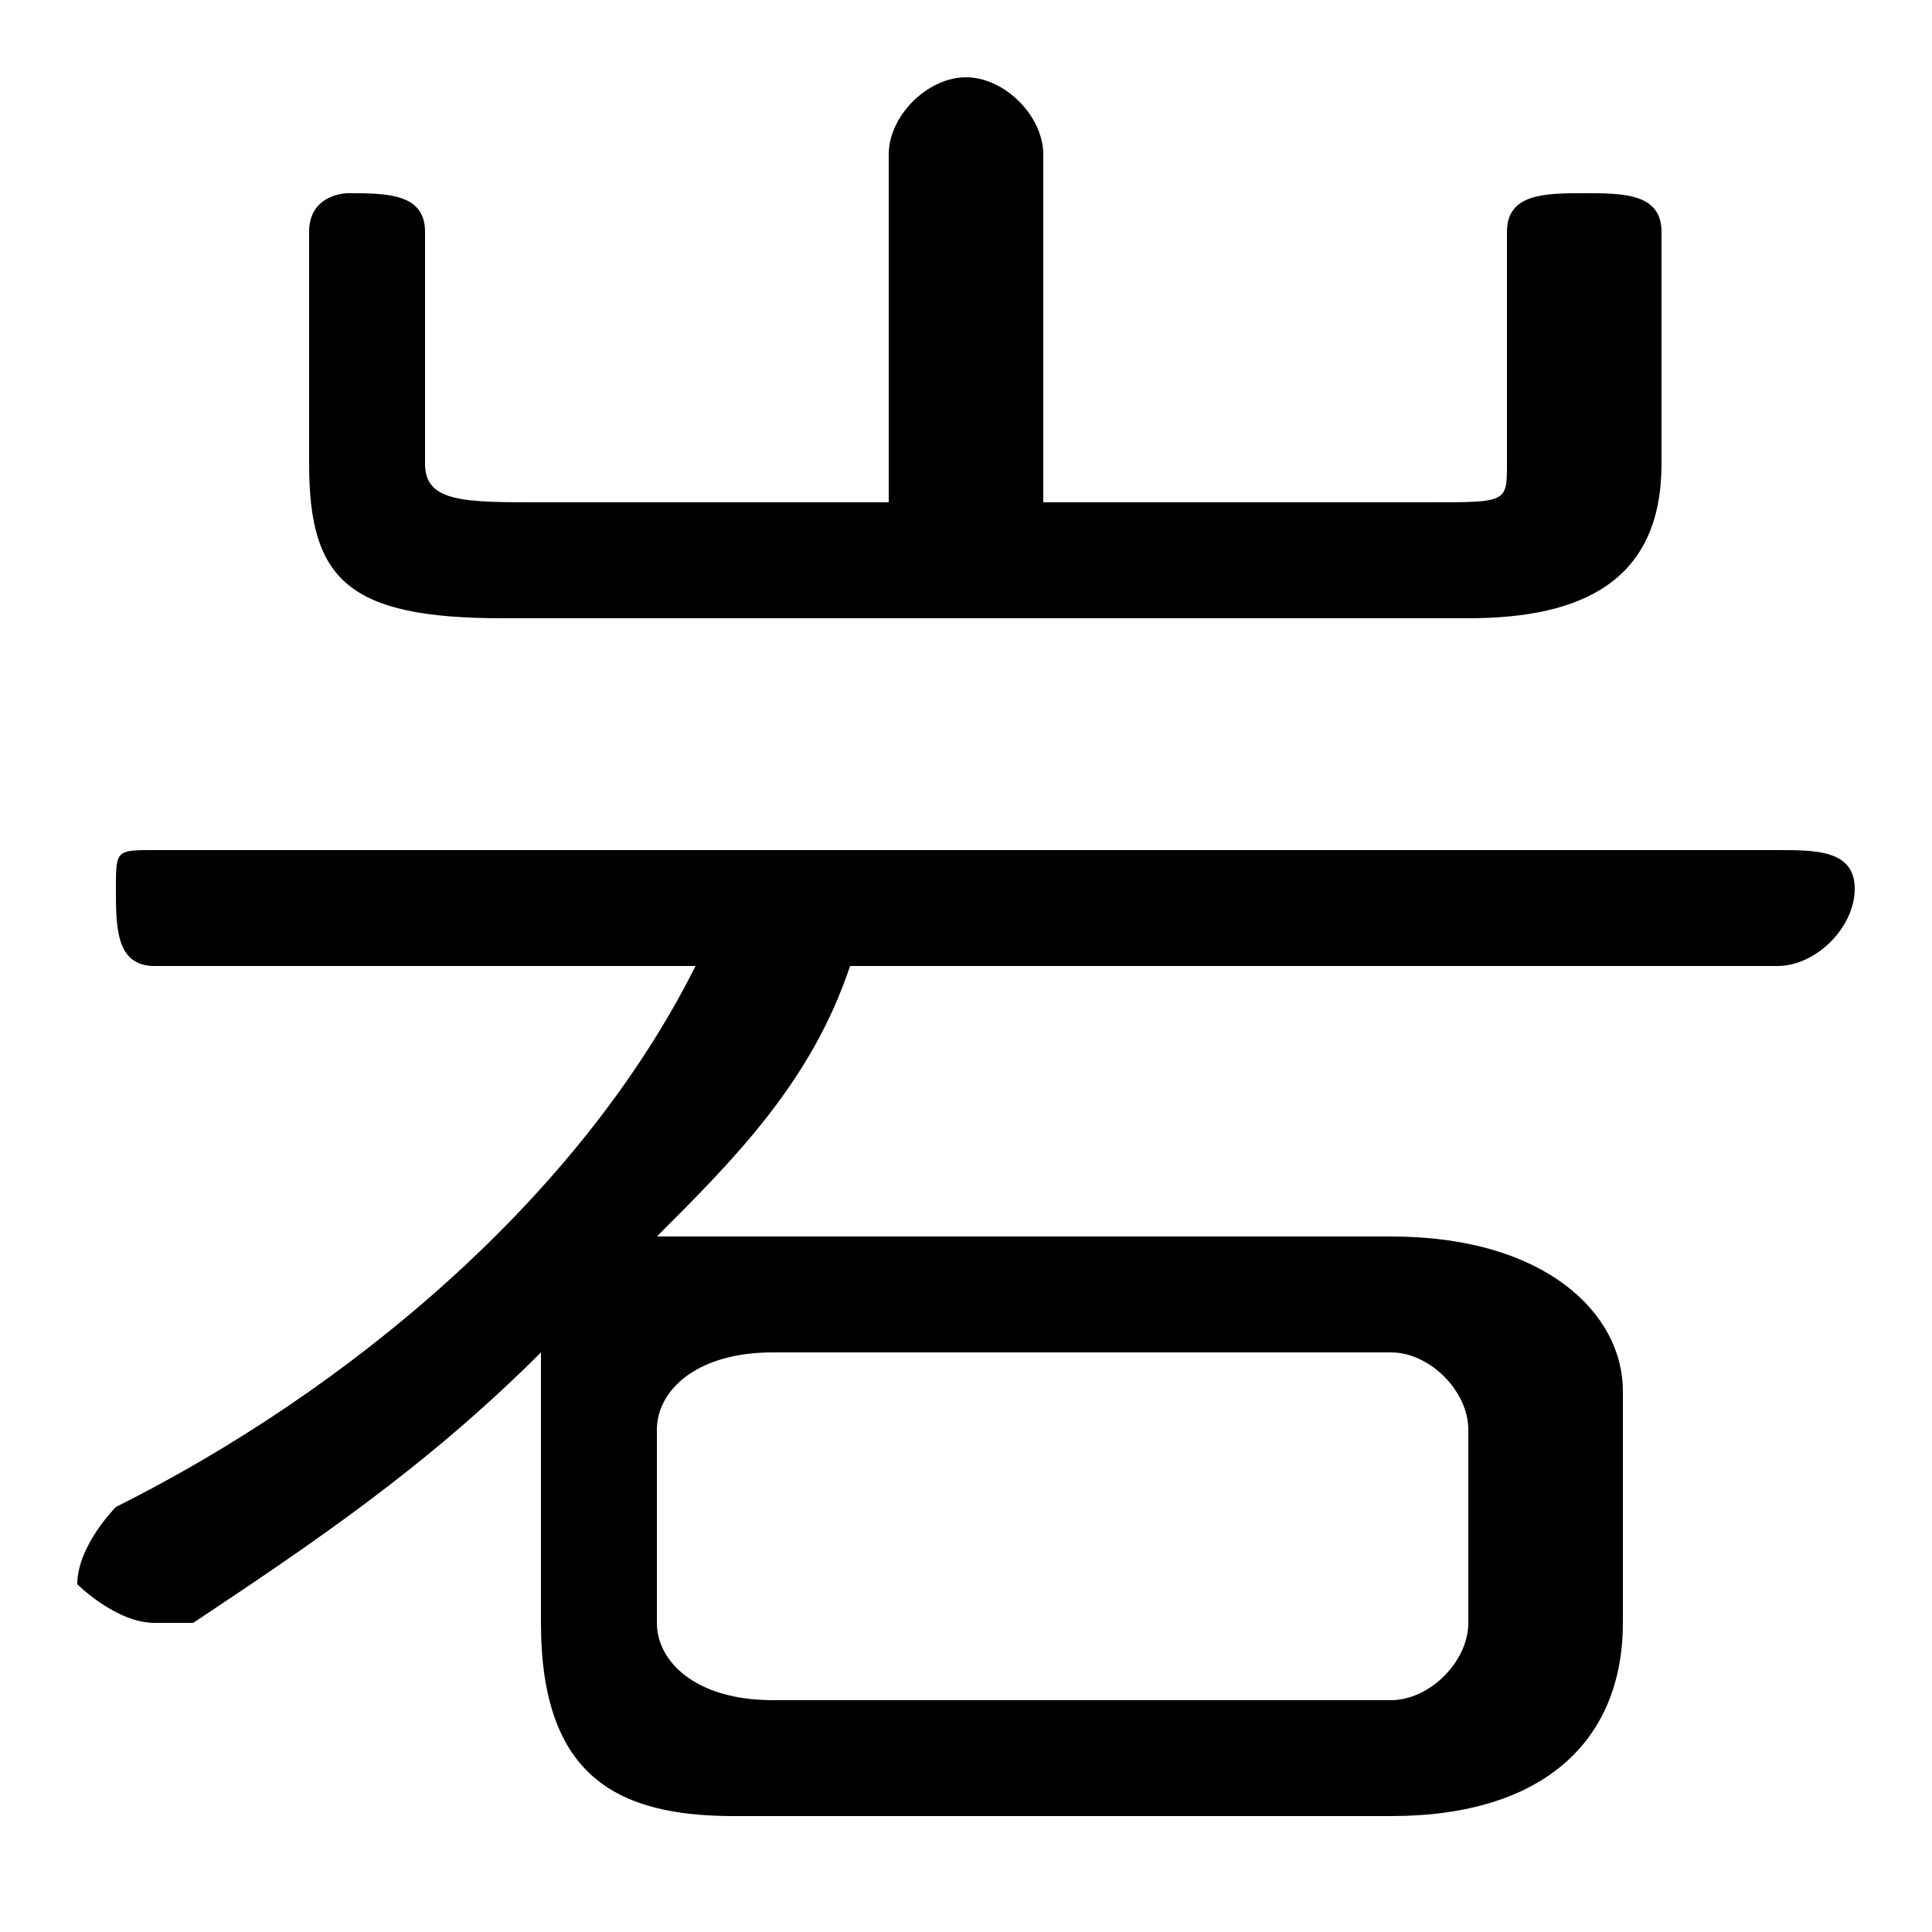 <svg xmlns="http://www.w3.org/2000/svg" viewBox="0 -44.0 50.0 50.0">
    <rect x="0" y="-44.0" width="50.0" height="50.0" fill="#808080" stroke="none"/>
    <g transform="scale(1, -1)">
        <!-- ボディの枠 -->
        <rect x="0" y="-6.0" width="50.0" height="50.0"
            stroke="white" fill="white"/>
        <!-- グリフ座標系の原点 -->
        <circle cx="0" cy="0" r="5" fill="white"/>
        <!-- グリフのアウトライン -->
        <g style="fill:black;stroke:#000000;stroke-width:0;stroke-linecap:round;stroke-linejoin:round;">
        <path d="M 46.0 19.0 C 47.0 19.0 48.0 20.0 48.0 21.0 C 48.0 22.0 47.0 22.0 46.0 22.0 L 4.0 22.0 C 3.0 22.0 3.0 22.0 3.0 21.0 C 3.0 20.0 3.0 19.0 4.0 19.0 L 18.0 19.0 C 15.0 13.0 9.0 8.0 3.0 5.0 C 3.0 5.0 2.0 4.0 2.0 3.0 C 2.0 3.0 3.0 2.0 4.0 2.0 C 4.0 2.0 5.0 2.0 5.0 2.0 C 8.0 4.0 11.0 6.0 14.0 9.0 C 14.0 8.0 14.0 8.0 14.0 8.0 L 14.0 2.0 C 14.0 -2.0 16.0 -3.0 19.0 -3.0 L 36.0 -3.0 C 40.0 -3.0 42.0 -1.0 42.0 2.0 L 42.0 8.0 C 42.0 10.0 40.0 12.0 36.0 12.0 L 19.0 12.0 C 18.0 12.0 17.0 12.0 17.0 12.0 C 19.0 14.0 21.0 16.0 22.0 19.0 Z M 20.0 0.0 C 18.0 0.0 17.0 1.0 17.0 2.0 L 17.0 7.0 C 17.0 8.0 18.0 9.0 20.0 9.0 L 36.0 9.0 C 37.0 9.0 38.0 8.0 38.0 7.0 L 38.0 2.0 C 38.0 1.0 37.0 0.0 36.0 0.0 Z M 27.0 31.0 L 27.0 40.0 C 27.0 41.0 26.0 42.0 25.0 42.0 C 24.0 42.0 23.0 41.0 23.0 40.0 L 23.0 31.0 L 14.0 31.0 C 12.0 31.0 11.0 31.0 11.0 32.0 L 11.0 38.0 C 11.0 39.0 10.0 39.0 9.0 39.0 C 9.0 39.0 8.0 39.0 8.0 38.0 L 8.0 32.0 C 8.0 29.0 9.0 28.0 13.0 28.0 L 38.0 28.0 C 41.0 28.0 43.0 29.0 43.0 32.0 L 43.0 38.0 C 43.0 39.0 42.0 39.0 41.0 39.0 C 40.0 39.0 39.0 39.0 39.0 38.0 L 39.0 32.0 C 39.0 31.0 39.0 31.0 37.0 31.0 Z"/>
    </g>
    </g>
</svg>

